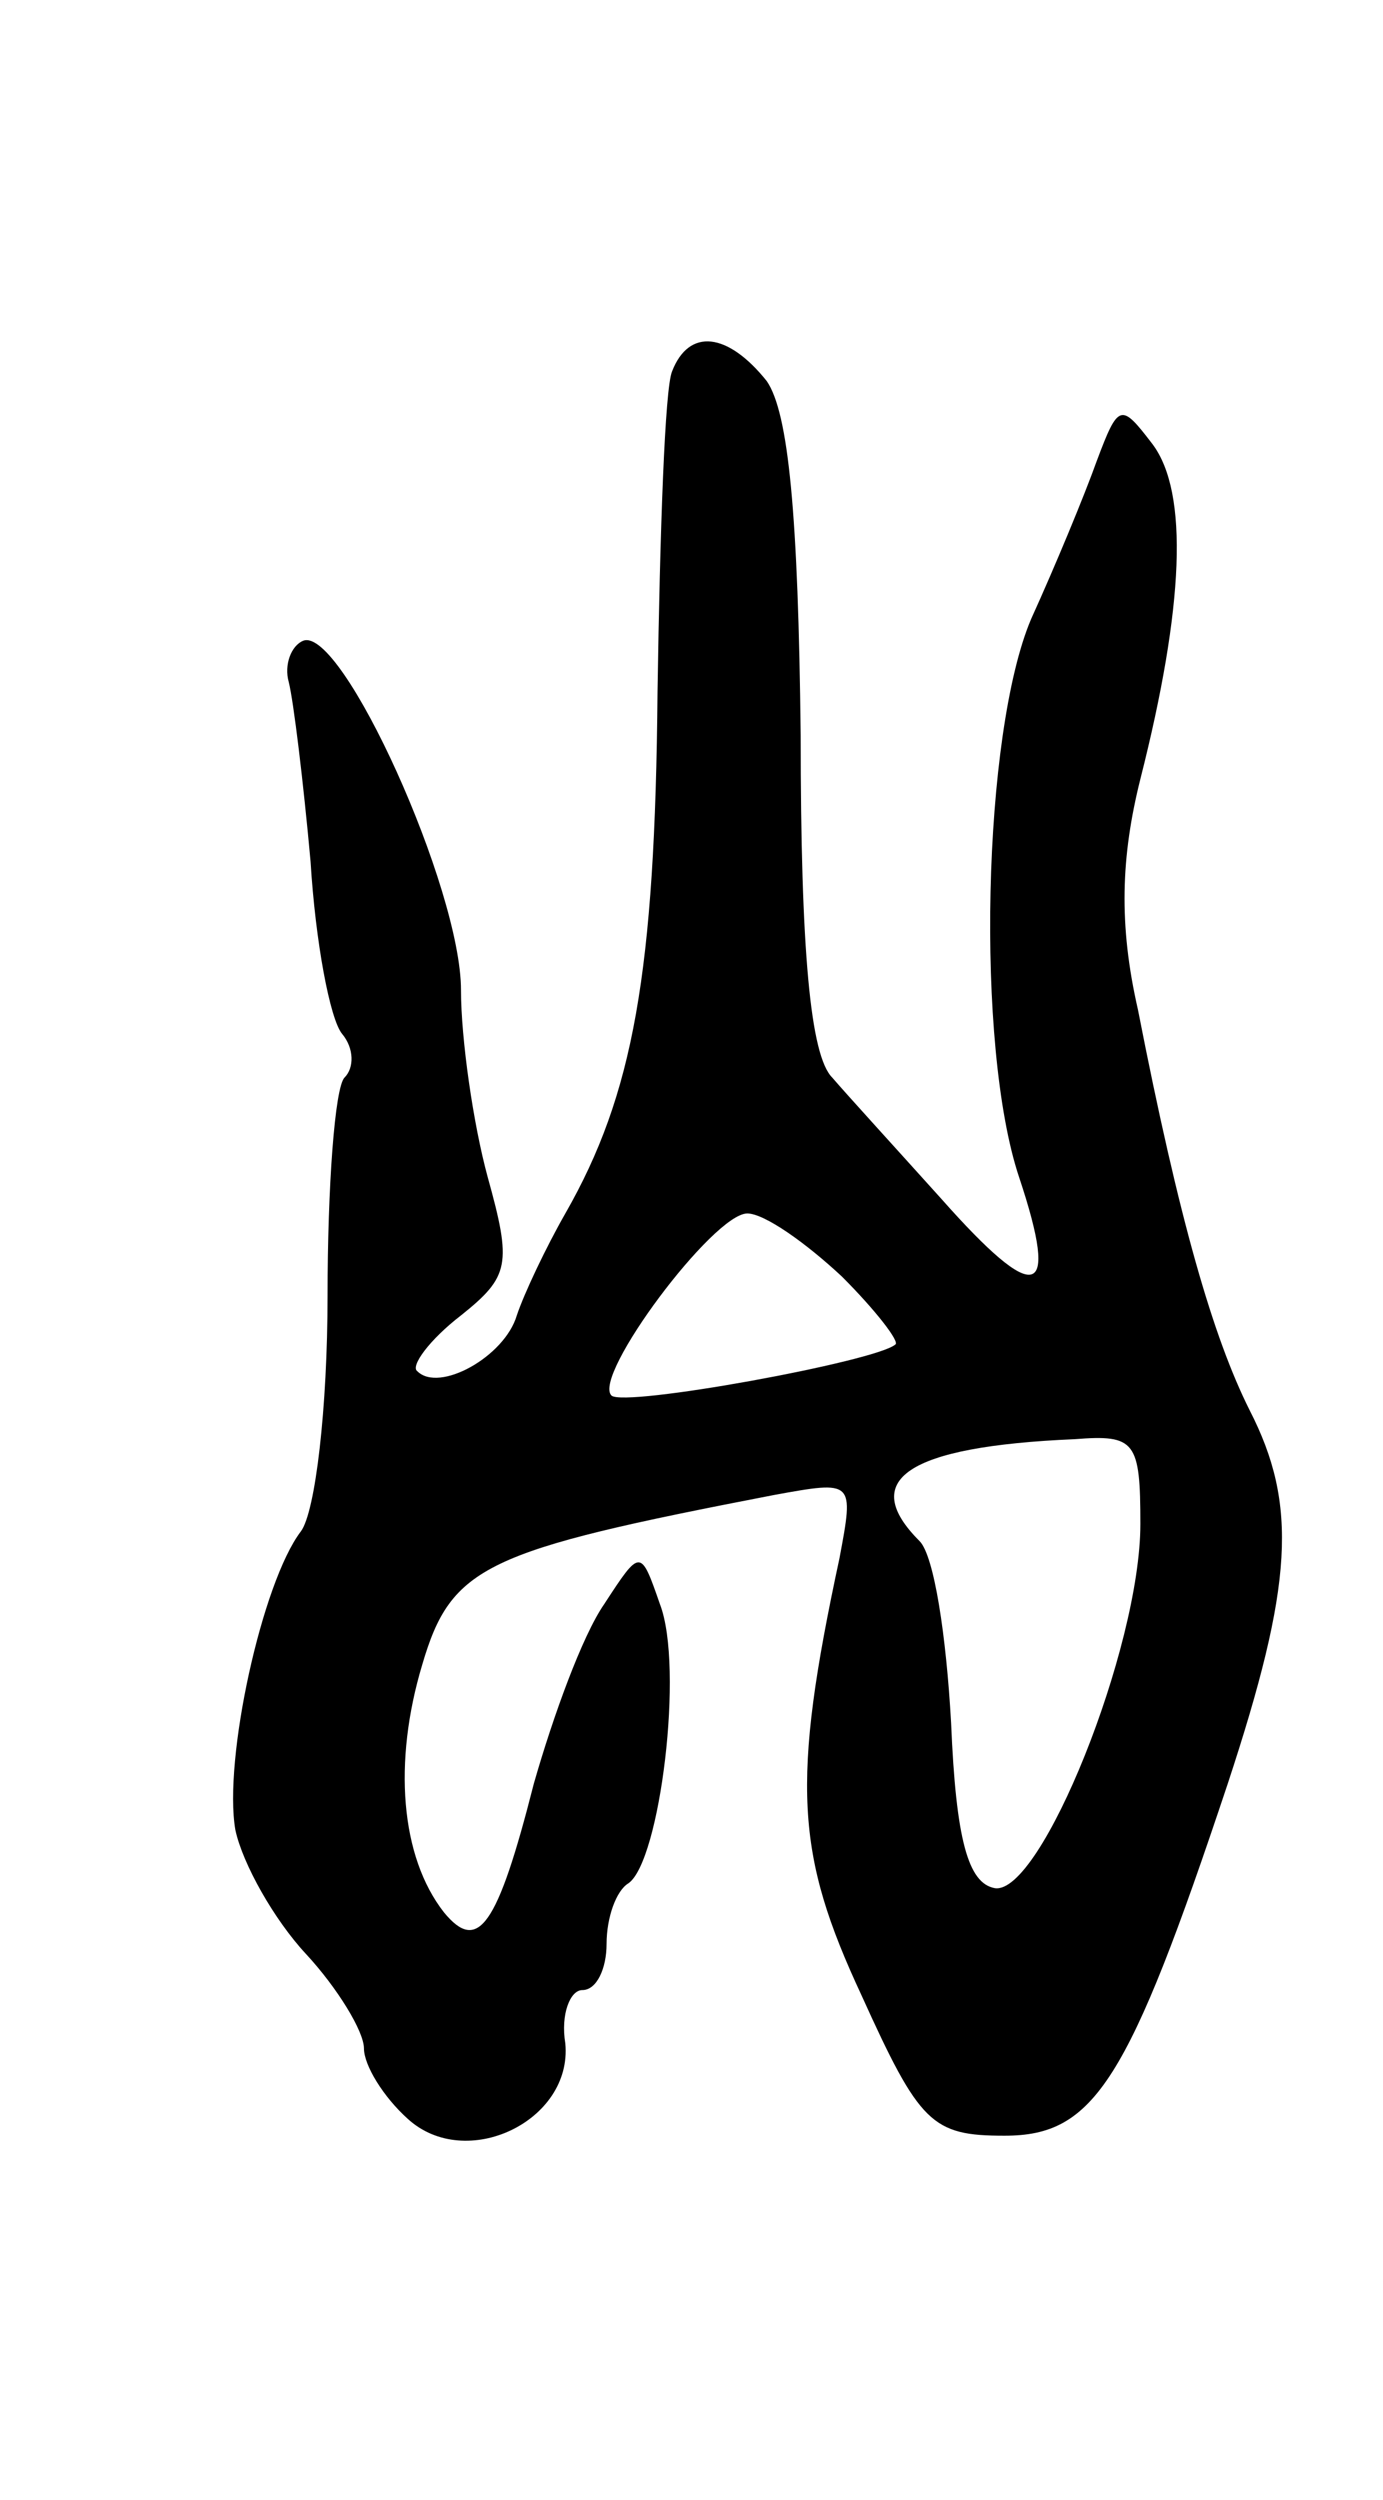<svg version="1.0" xmlns="http://www.w3.org/2000/svg"
 width="57pt" height="103pt" viewBox="0 0 57 103"
 preserveAspectRatio="xMidYMid meet">
<g transform="translate(0,103) scale(0.1,-0.1)"
fill="#000000" stroke="none">
<path d="M277 877 c-3 -7 -5 -66 -6 -132 -1 -116 -10 -166 -38 -215 -8 -14
-17 -33 -20 -42 -5 -17 -32 -32 -41 -23 -3 2 5 13 18 23 20 16 21 21 11 57 -6
22 -11 57 -11 77 0 42 -49 150 -65 144 -5 -2 -8 -10 -6 -17 2 -8 6 -41 9 -74
2 -33 8 -65 13 -71 5 -6 5 -14 1 -18 -4 -4 -7 -45 -7 -90 0 -46 -5 -89 -11
-97 -16 -21 -32 -94 -27 -123 3 -14 16 -37 29 -51 13 -14 24 -32 24 -39 0 -7
8 -20 18 -29 24 -22 68 -1 65 31 -2 12 2 22 7 22 6 0 10 9 10 19 0 11 4 22 9
25 13 9 23 89 13 115 -8 23 -8 23 -23 0 -9 -13 -21 -46 -29 -74 -15 -59 -23
-70 -37 -53 -18 23 -21 62 -9 102 12 41 26 47 145 70 33 6 33 6 27 -26 -20
-93 -18 -122 9 -180 24 -53 29 -58 59 -58 37 0 51 22 92 145 27 82 29 115 9
154 -15 30 -29 78 -46 165 -8 35 -7 63 1 95 18 71 20 118 5 138 -13 17 -14 17
-23 -7 -5 -14 -17 -43 -27 -65 -20 -47 -23 -176 -5 -230 17 -51 7 -53 -32 -9
-18 20 -39 43 -45 50 -9 9 -13 52 -13 141 -1 91 -5 133 -14 146 -16 20 -32 22
-39 4z m70 -373 c14 -14 24 -27 22 -28 -8 -7 -112 -26 -117 -21 -8 8 42 75 56
75 7 0 24 -12 39 -26z m123 -102 c0 -51 -41 -153 -60 -150 -11 2 -16 20 -18
68 -2 36 -7 69 -13 75 -25 25 -6 39 64 42 25 2 27 -1 27 -35z"/>
</g>
</svg>
